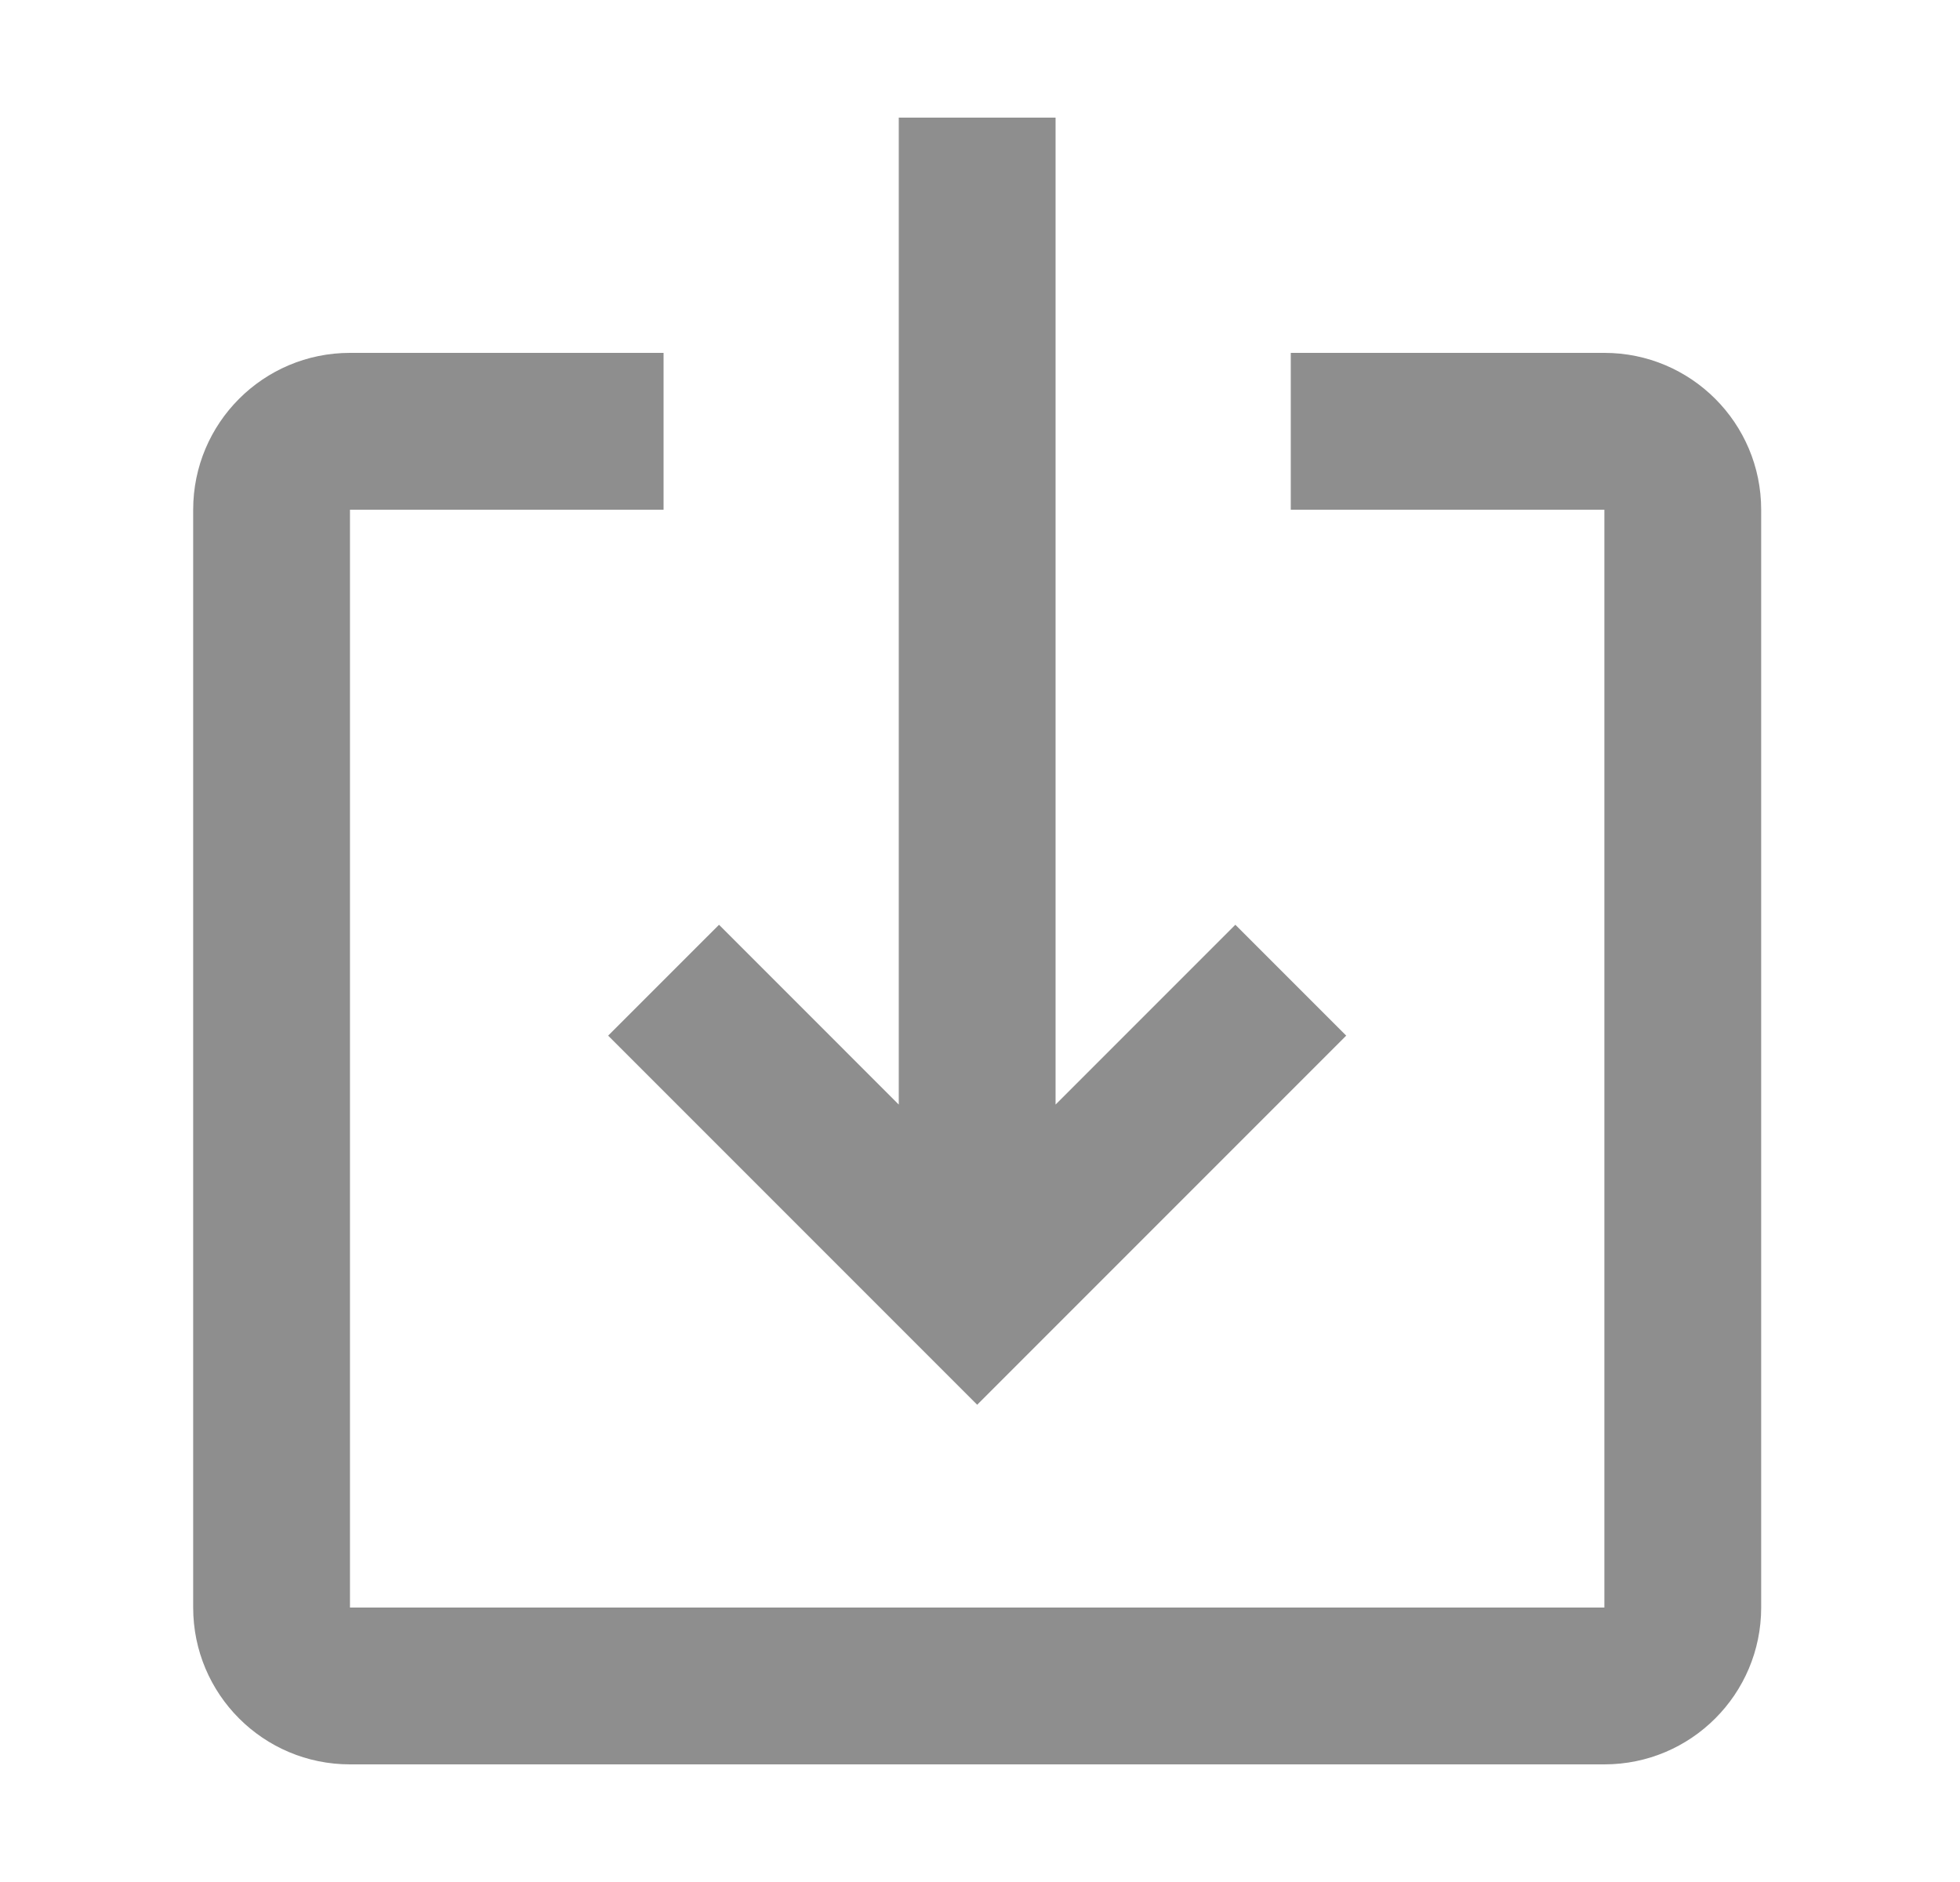 <svg width="25" height="24" viewBox="0 0 25 24" fill="none" xmlns="http://www.w3.org/2000/svg">
<path d="M13.464 14.086L15.757 11.793L17.171 13.207L12.464 17.914L7.757 13.207L9.171 11.793L11.464 14.086V1.5H13.464V14.086Z" fill="#8E8E8E"/>
<path d="M2.464 6.5C2.464 5.395 3.359 4.5 4.464 4.5H8.464V6.5H4.464V20.5H20.464V6.5H16.464V4.5H20.464C21.568 4.5 22.464 5.395 22.464 6.5V20.5C22.464 21.605 21.568 22.5 20.464 22.5H4.464C3.359 22.5 2.464 21.605 2.464 20.5V6.5Z" fill="#8E8E8E"/>
</svg>
